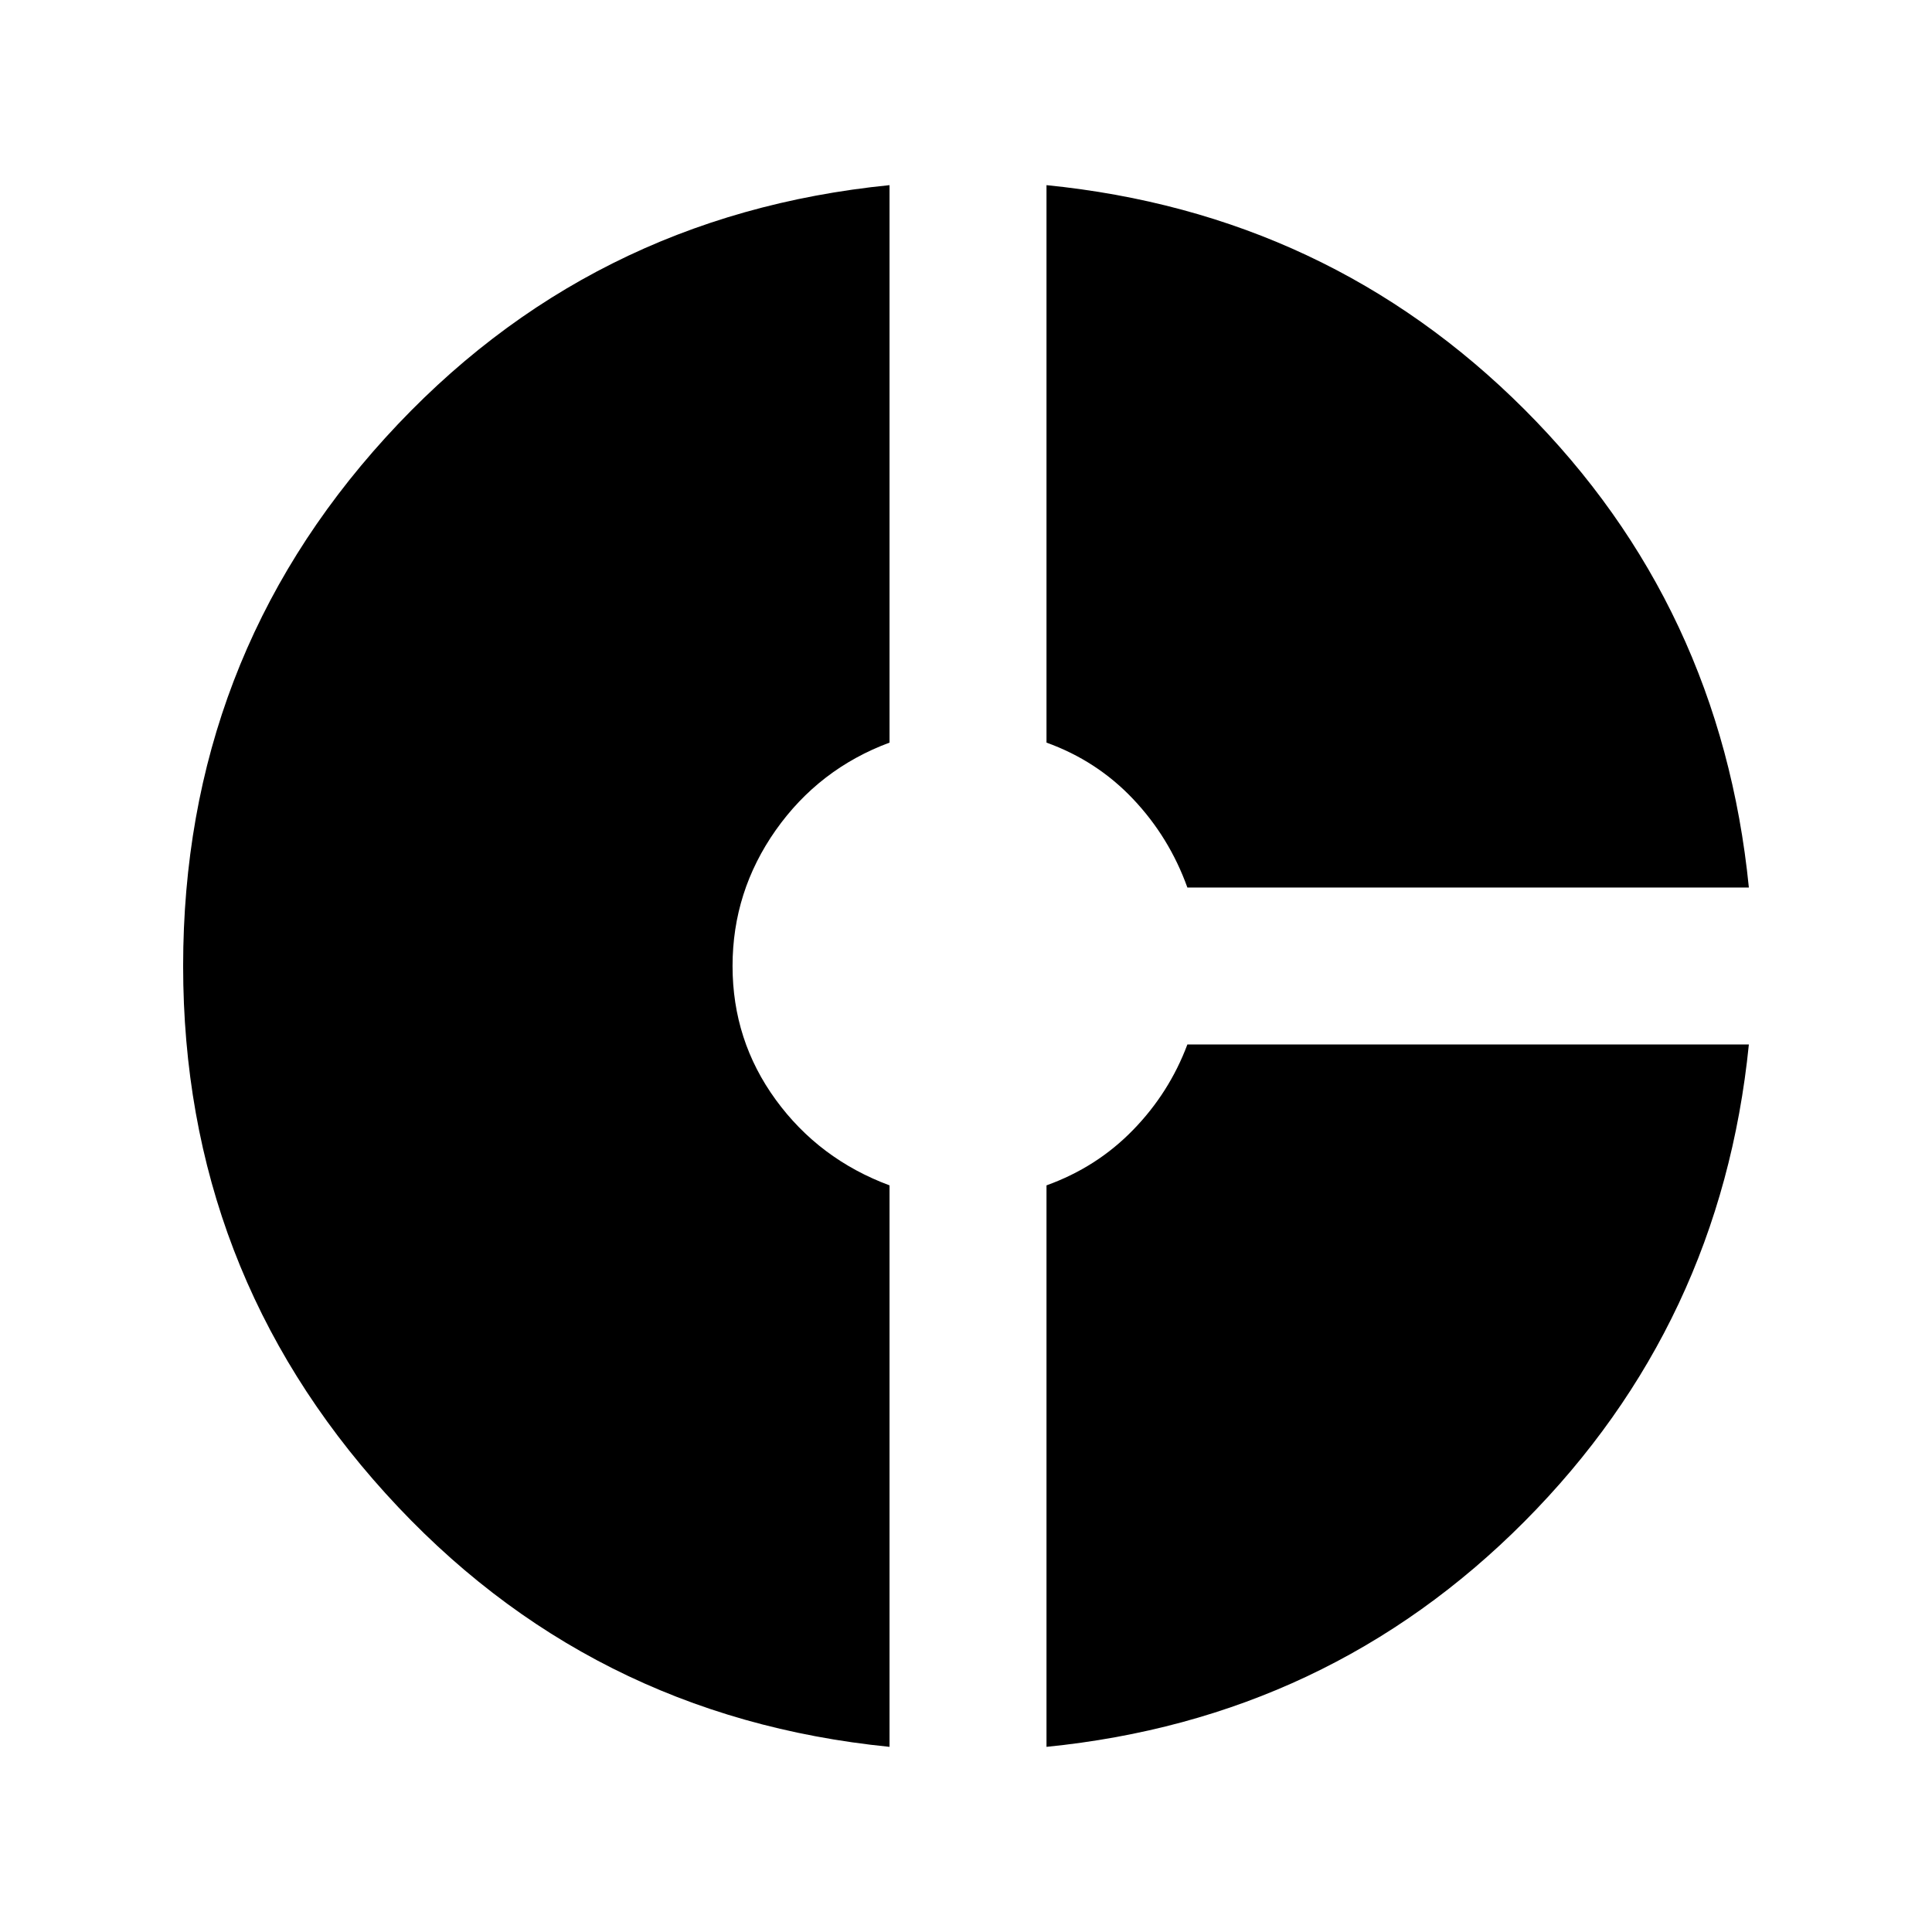 <svg xmlns="http://www.w3.org/2000/svg" height="24" width="24"><path d="M14.75 11.025Q14.525 10.4 14.075 9.925Q13.625 9.45 13 9.225V2.3Q16.5 2.65 18.938 5.087Q21.375 7.525 21.725 11.025ZM11.05 21.7Q7.3 21.325 4.788 18.55Q2.275 15.775 2.275 12Q2.275 8.2 4.788 5.437Q7.3 2.675 11.05 2.3V9.225Q10.175 9.55 9.637 10.312Q9.1 11.075 9.1 12Q9.1 12.925 9.637 13.662Q10.175 14.4 11.05 14.725ZM13 21.7V14.725Q13.625 14.5 14.075 14.037Q14.525 13.575 14.75 12.975H21.725Q21.375 16.45 18.938 18.9Q16.5 21.35 13 21.7Z"/></svg>